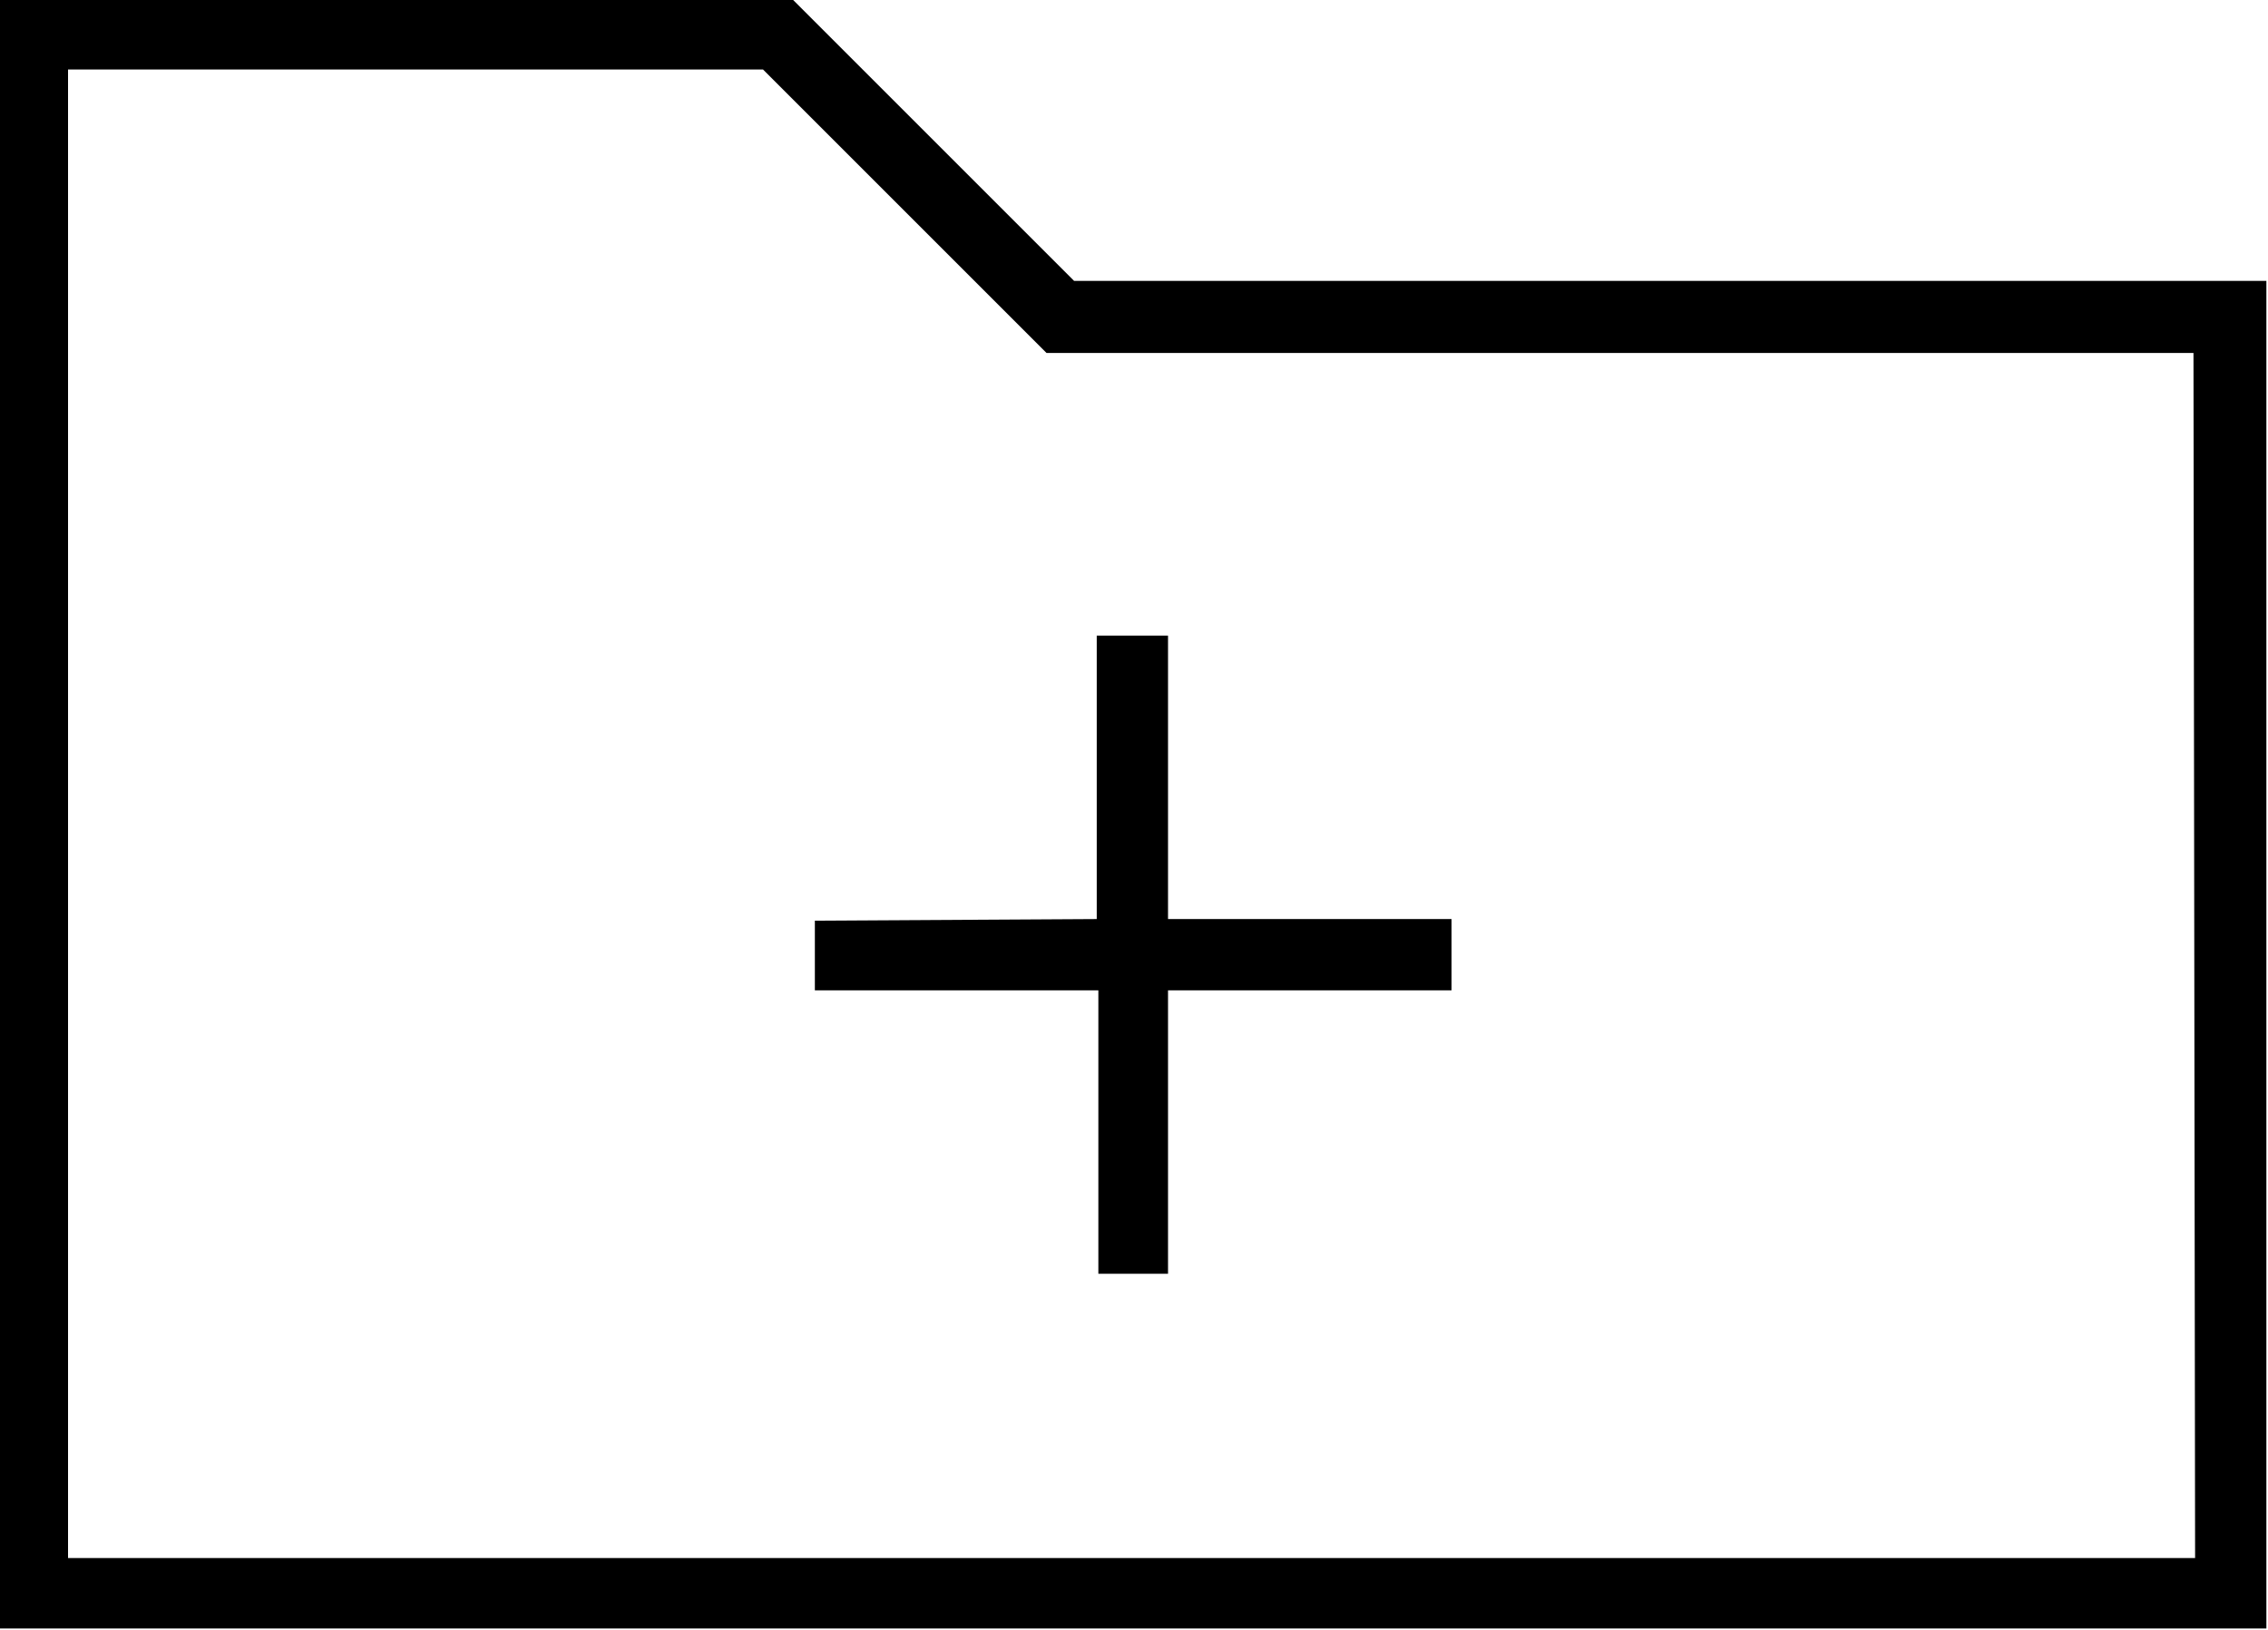 <svg viewBox="0 -22.094 14 10.062" xmlns="http://www.w3.org/2000/svg"><path d="M5.03-16.41v.43h1.75v1.75h.43v-1.75h1.75v-.44H7.21v-1.75h-.44v1.75Zm-.14-5.69h-4.9v10.06h14v-8.32H6.63Zm8.66 9.625H.42v-9.19h4.29l1.75 1.75h7.08Z"/></svg>